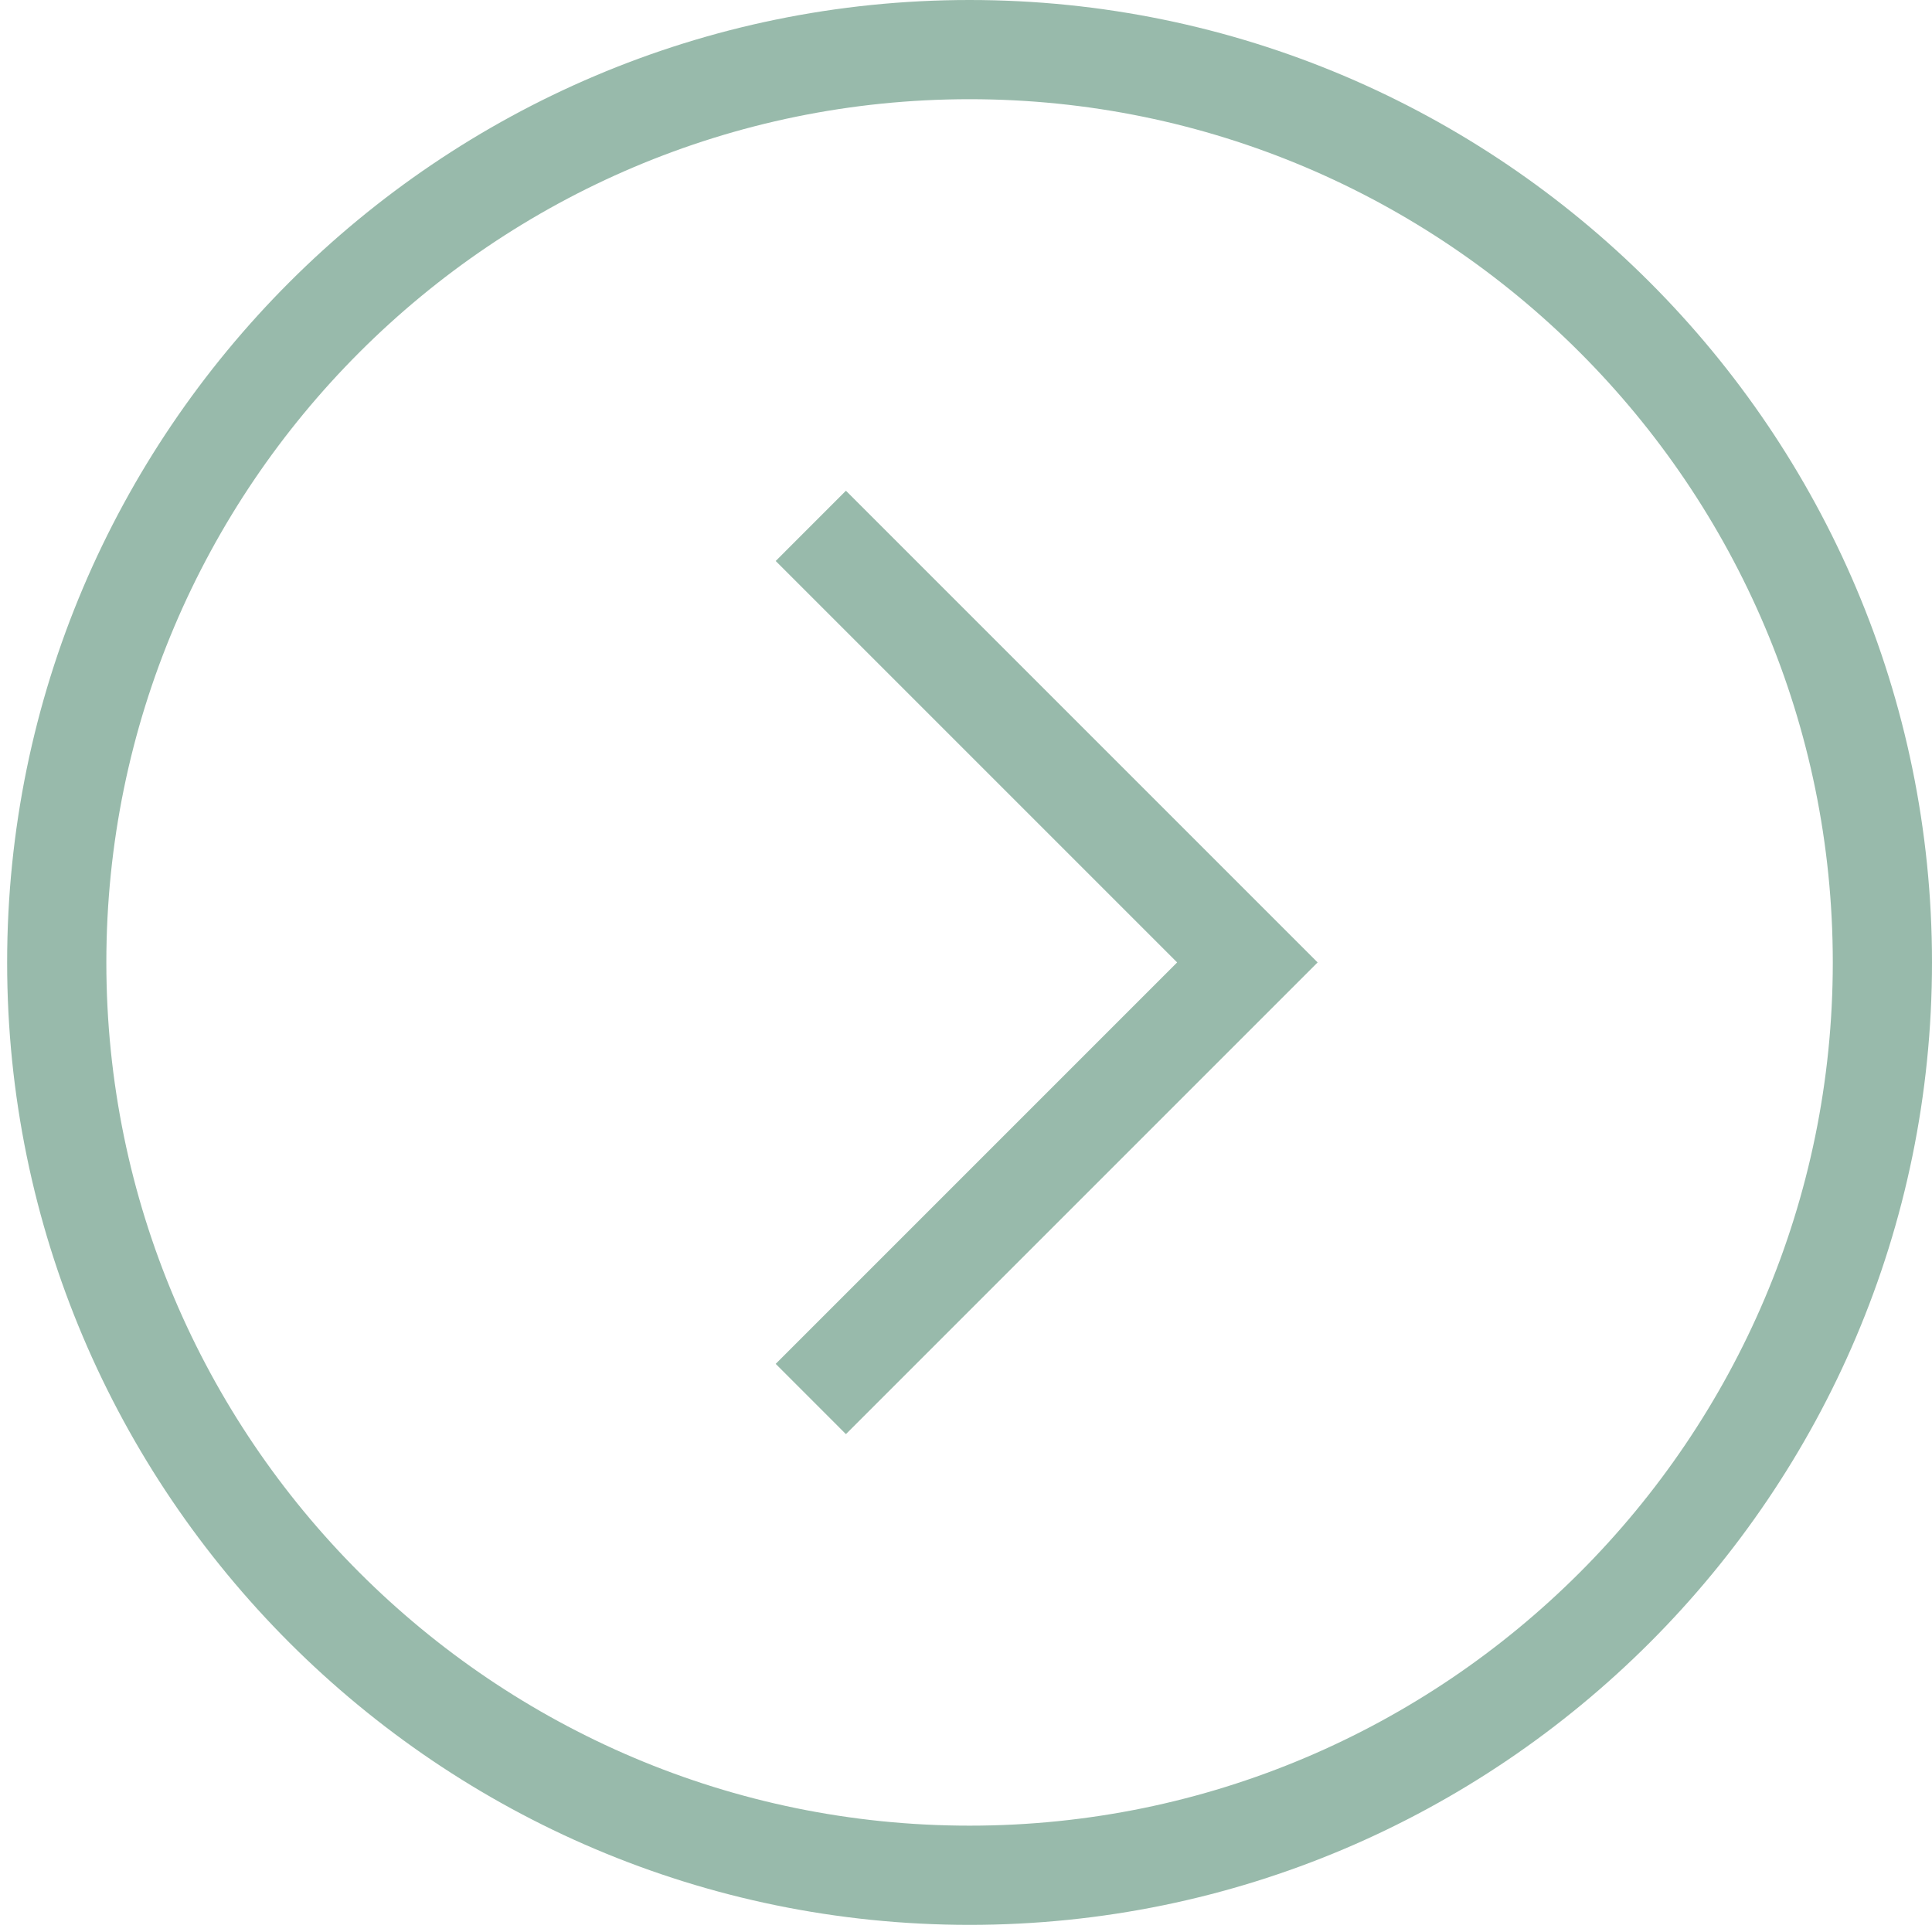 <svg width="46" height="46" viewBox="0 0 46 46" fill="none" xmlns="http://www.w3.org/2000/svg">
<path d="M23.085 45.83C35.719 45.83 46 35.549 46 22.915C46 10.281 35.719 0 23.085 0C10.451 0 0.17 10.281 0.17 22.915C0.17 35.549 10.451 45.83 23.085 45.83ZM23.085 2.362C34.42 2.362 43.638 11.58 43.638 22.915C43.638 34.25 34.42 43.468 23.085 43.468C11.75 43.468 2.532 34.25 2.532 22.915C2.532 11.58 11.75 2.362 23.085 2.362Z" fill="#98BAAB"/>
<path d="M20.141 34.146L31.372 22.915L20.141 11.684L18.469 13.357L28.027 22.915L18.469 32.473L20.141 34.146Z" fill="#98BAAB"/>
</svg>
